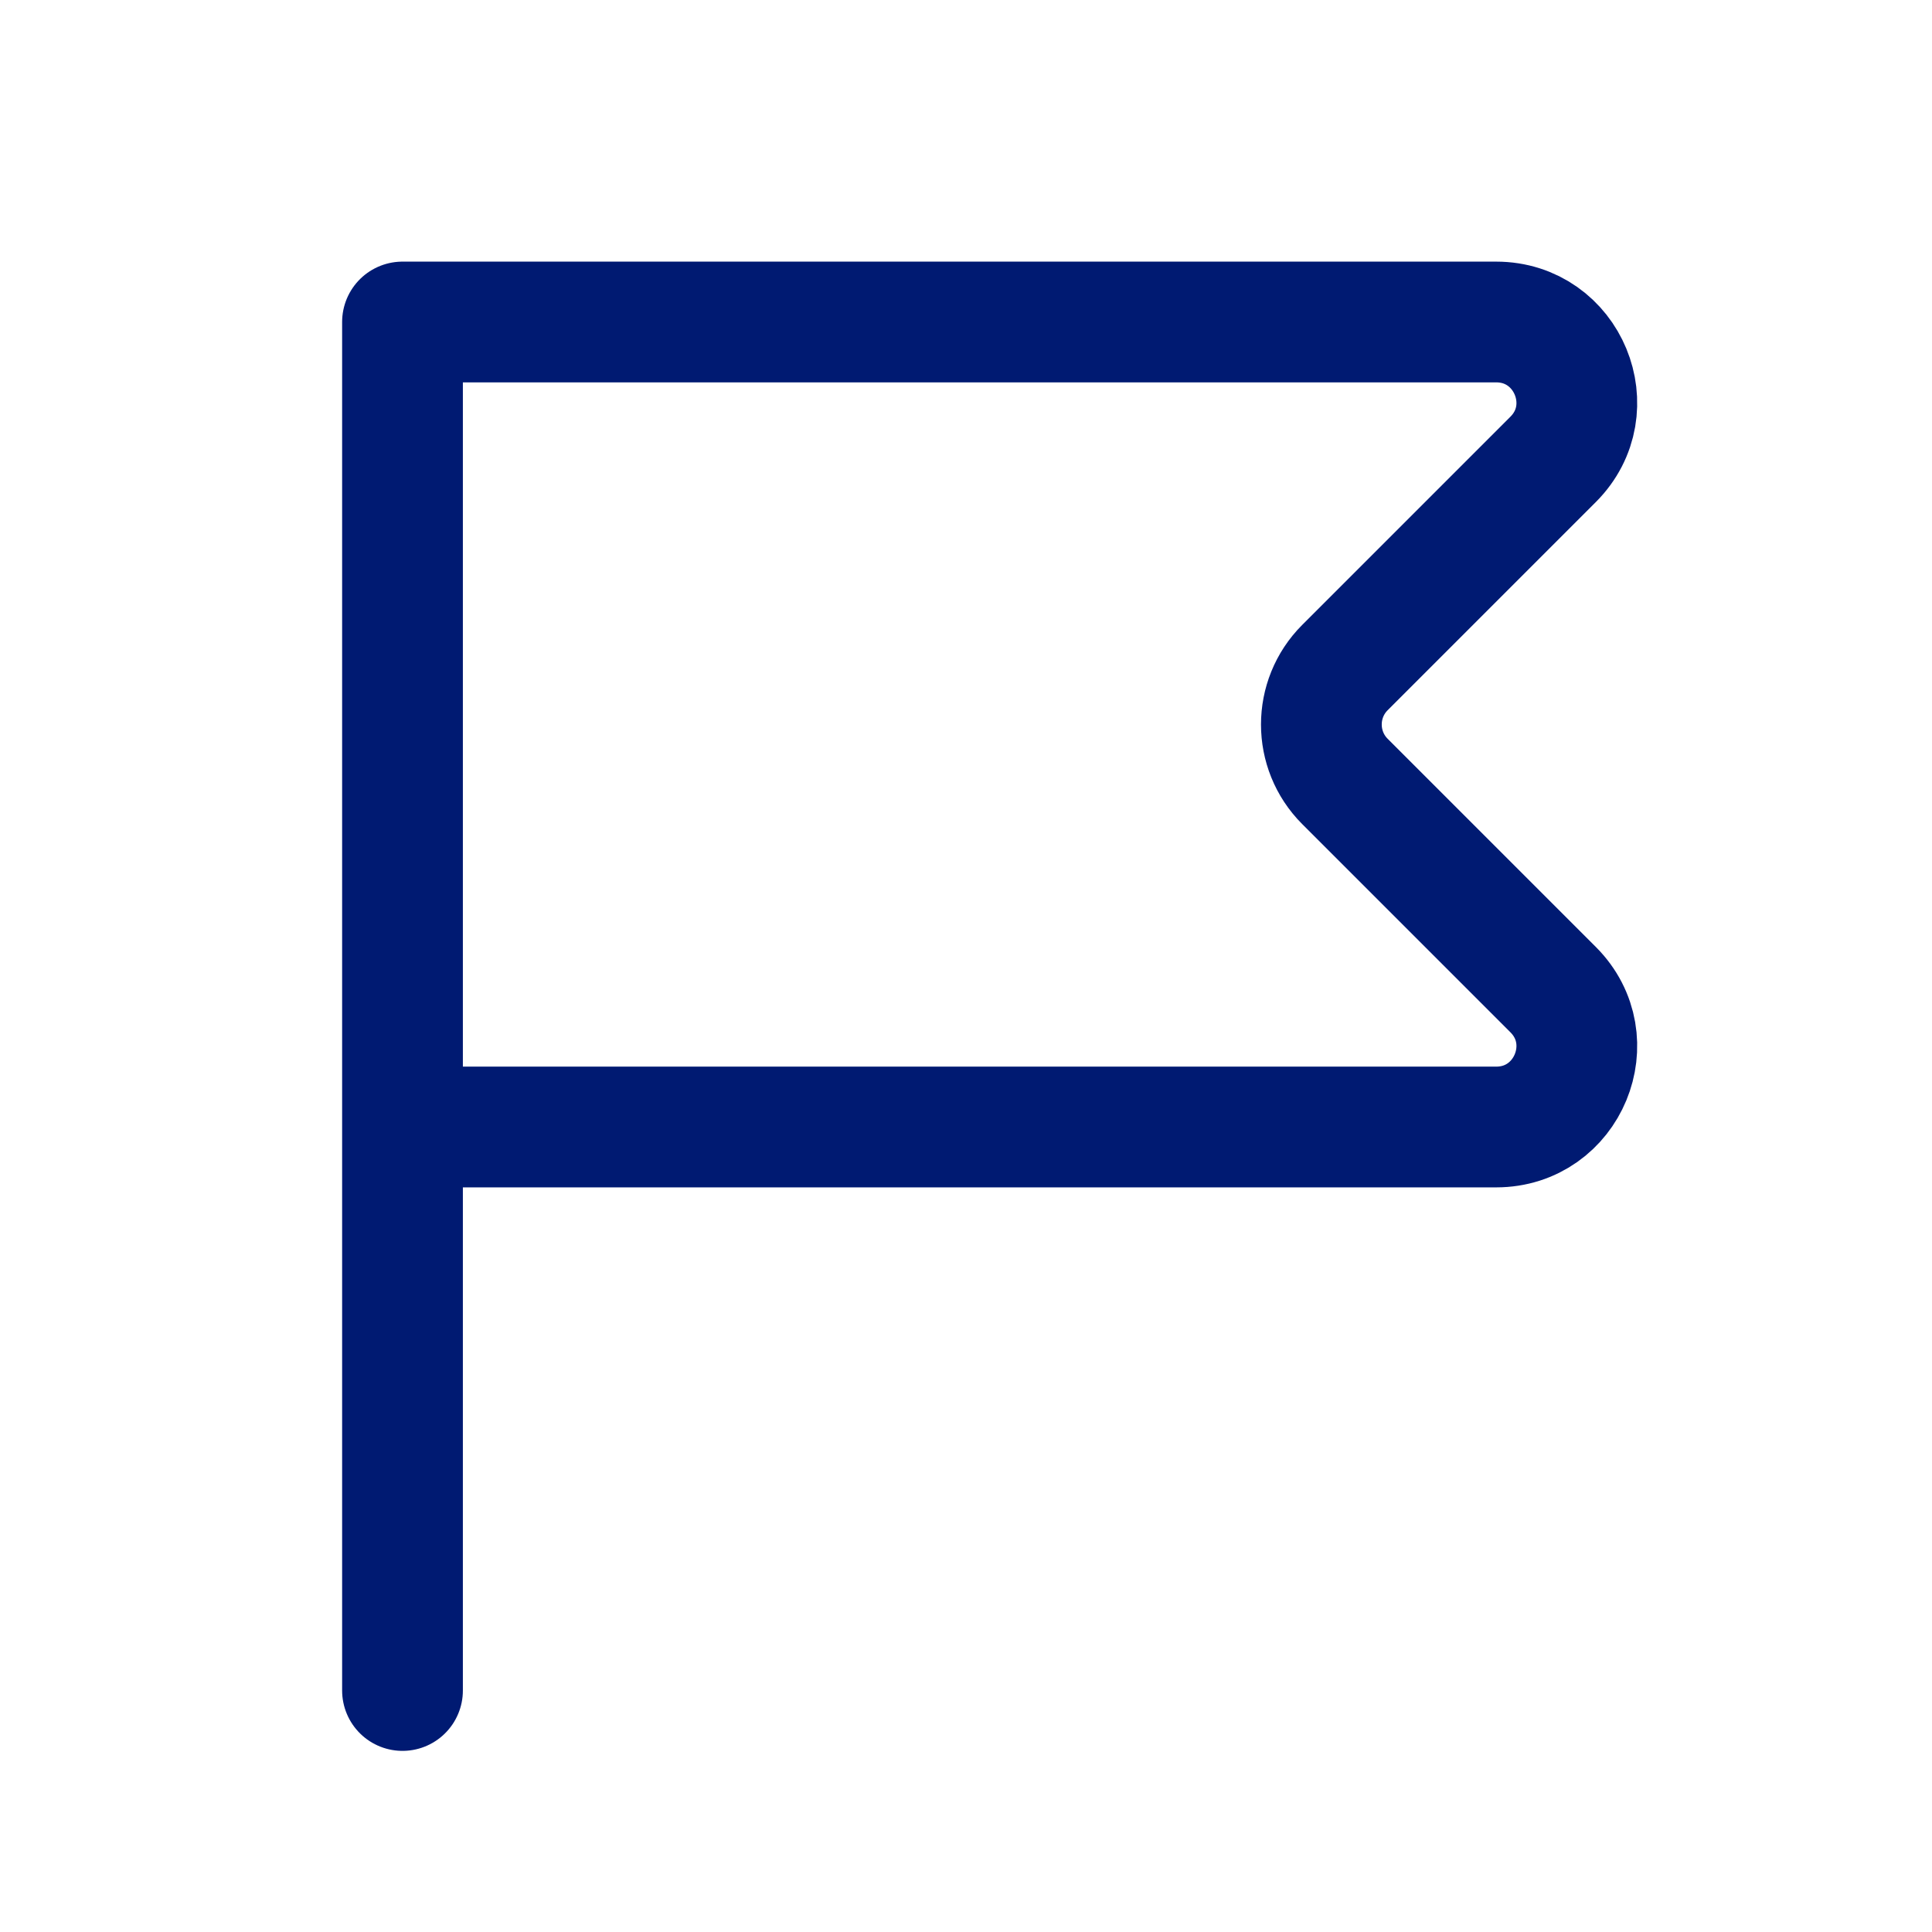 <svg width="24" height="24" viewBox="0 0 24 24" fill="none" xmlns="http://www.w3.org/2000/svg">
<path d="M5 14H18.586C19.477 14 19.923 12.923 19.293 12.293L16.707 9.707C16.317 9.317 16.317 8.683 16.707 8.293L19.293 5.707C19.923 5.077 19.477 4 18.586 4H5V14ZM5 14V21" stroke="#001A72" stroke-width="1.5" stroke-linecap="round" stroke-linejoin="round"/>
</svg>

